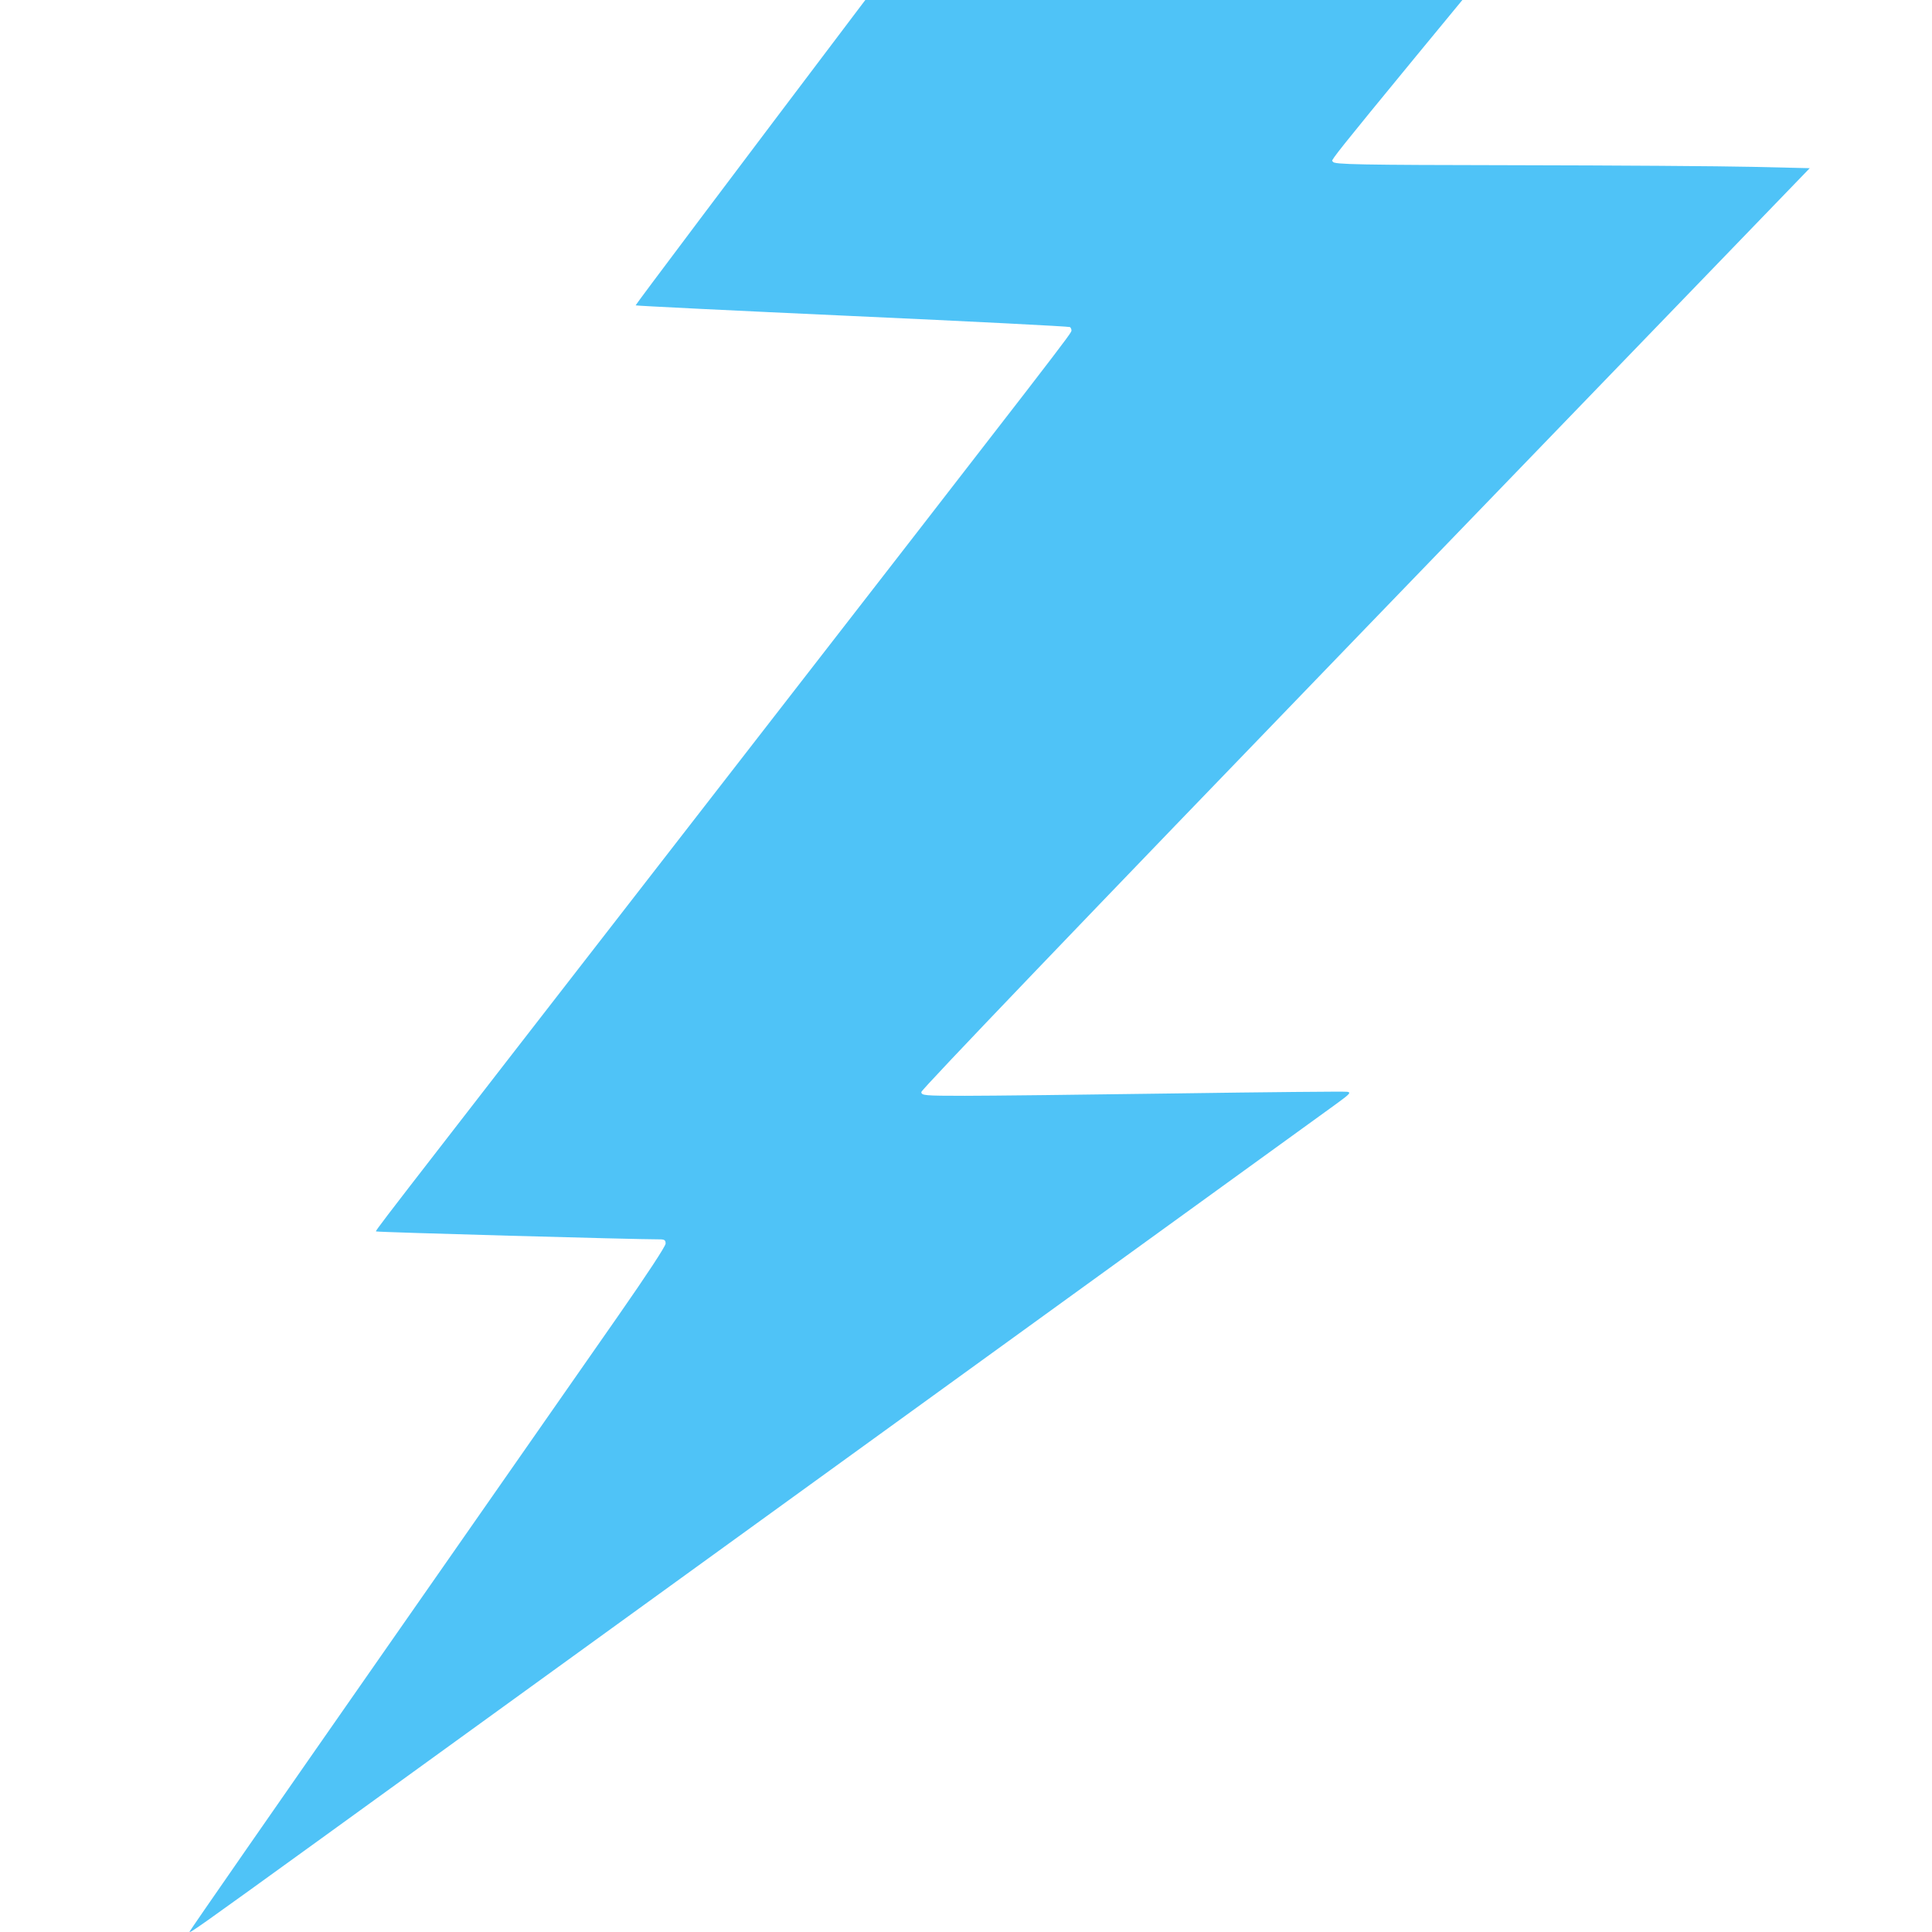 <?xml version="1.0" encoding="UTF-8" standalone="no"?>
<!-- Created with Inkscape (http://www.inkscape.org/) -->

<svg
   xmlns:dc="http://purl.org/dc/elements/1.1/"
   xmlns:cc="http://creativecommons.org/ns#"
   xmlns:rdf="http://www.w3.org/1999/02/22-rdf-syntax-ns#"
   xmlns:svg="http://www.w3.org/2000/svg"
   xmlns="http://www.w3.org/2000/svg"
   xmlns:sodipodi="http://sodipodi.sourceforge.net/DTD/sodipodi-0.dtd"
   xmlns:inkscape="http://www.inkscape.org/namespaces/inkscape"
   width="208mm"
   height="208mm"
   viewBox="0 0 737.008 737.008"
   id="svg6093"
   version="1.1"
   inkscape:version="0.92.3 (2405546, 2018-03-11)"
   sodipodi:docname="foreground.svg">
  <defs
     id="defs6095" />
  <sodipodi:namedview
     id="base"
     pagecolor="#ffffff"
     bordercolor="#666666"
     borderopacity="1.0"
     inkscape:pageopacity="0.0"
     inkscape:pageshadow="2"
     inkscape:zoom="0.35"
     inkscape:cx="-280.1345"
     inkscape:cy="336.1941"
     inkscape:document-units="px"
     inkscape:current-layer="layer1"
     showgrid="false"
     inkscape:window-width="1366"
     inkscape:window-height="744"
     inkscape:window-x="0"
     inkscape:window-y="0"
     inkscape:window-maximized="1"
     fit-margin-top="0"
     fit-margin-left="0"
     fit-margin-right="0"
     fit-margin-bottom="0" />
  <g
     inkscape:label="Ebene 1"
     inkscape:groupmode="layer"
     id="layer1"
     transform="translate(-134.724,-143.036)">
    <path
       inkscape:connector-curvature="0"
       id="path4807"
       d="m 207.06,879.877 c 0.129,-0.469 32.89,-47.661 72.803,-104.872 39.913,-57.211 80.716,-115.706 90.672,-129.989 11.022,-15.812 18.103,-26.601 18.103,-27.587 0,-1.318 -0.424,-1.617 -2.286,-1.61 -9.087,0.032 -107.797,-2.725 -108.015,-3.016 -0.379,-0.507 -8.241,9.682 127.673,-165.463 137.43,-177.098 137.456,-177.131 137.456,-178.253 0,-0.446 -0.25,-1.022 -0.555,-1.279 -0.306,-0.257 -37.663,-2.155 -83.017,-4.218 -45.354,-2.063 -82.566,-3.894 -82.695,-4.068 -0.128,-0.174 38.405,-51.408 85.628,-113.852 47.224,-62.444 117.057,-154.791 155.185,-205.215 38.128,-50.424 69.938,-91.953 70.688,-92.287 1.039,-0.463 228.933,-10.393 245.493,-10.697 2.583,-0.048 3.003,-0.214 1.829,-0.726 -0.961,-0.419 0.84,-0.653 4.877,-0.634 3.52,0.017 5.837,0.183 5.148,0.369 -0.689,0.186 -3.706,3.445 -6.705,7.241 -2.999,3.796 -68.405,83.181 -145.346,176.41 C 631.306,217.258 642.789,203.198 643.226,204.748 c 0.293,1.04 9.687,1.218 69.307,1.315 37.932,0.062 78.775,0.342 90.763,0.622 l 21.796,0.51 -169.432,175.477 C 546.263,495.97 486.216,558.663 486.197,559.6 c -0.028,1.348 1.158,1.452 16.581,1.458 9.136,0 45.275,-0.406 80.31,-0.908 35.034,-0.503 64.522,-0.785 65.528,-0.628 1.636,0.256 1.153,0.777 -4.572,4.934 -9.011,6.543 -346.109,250.509 -386.766,279.912 -47.624,34.441 -50.479,36.46 -50.218,35.51 z"
       style="fill:#4fc3f7;fill-opacity:1" />
  </g>
</svg>
